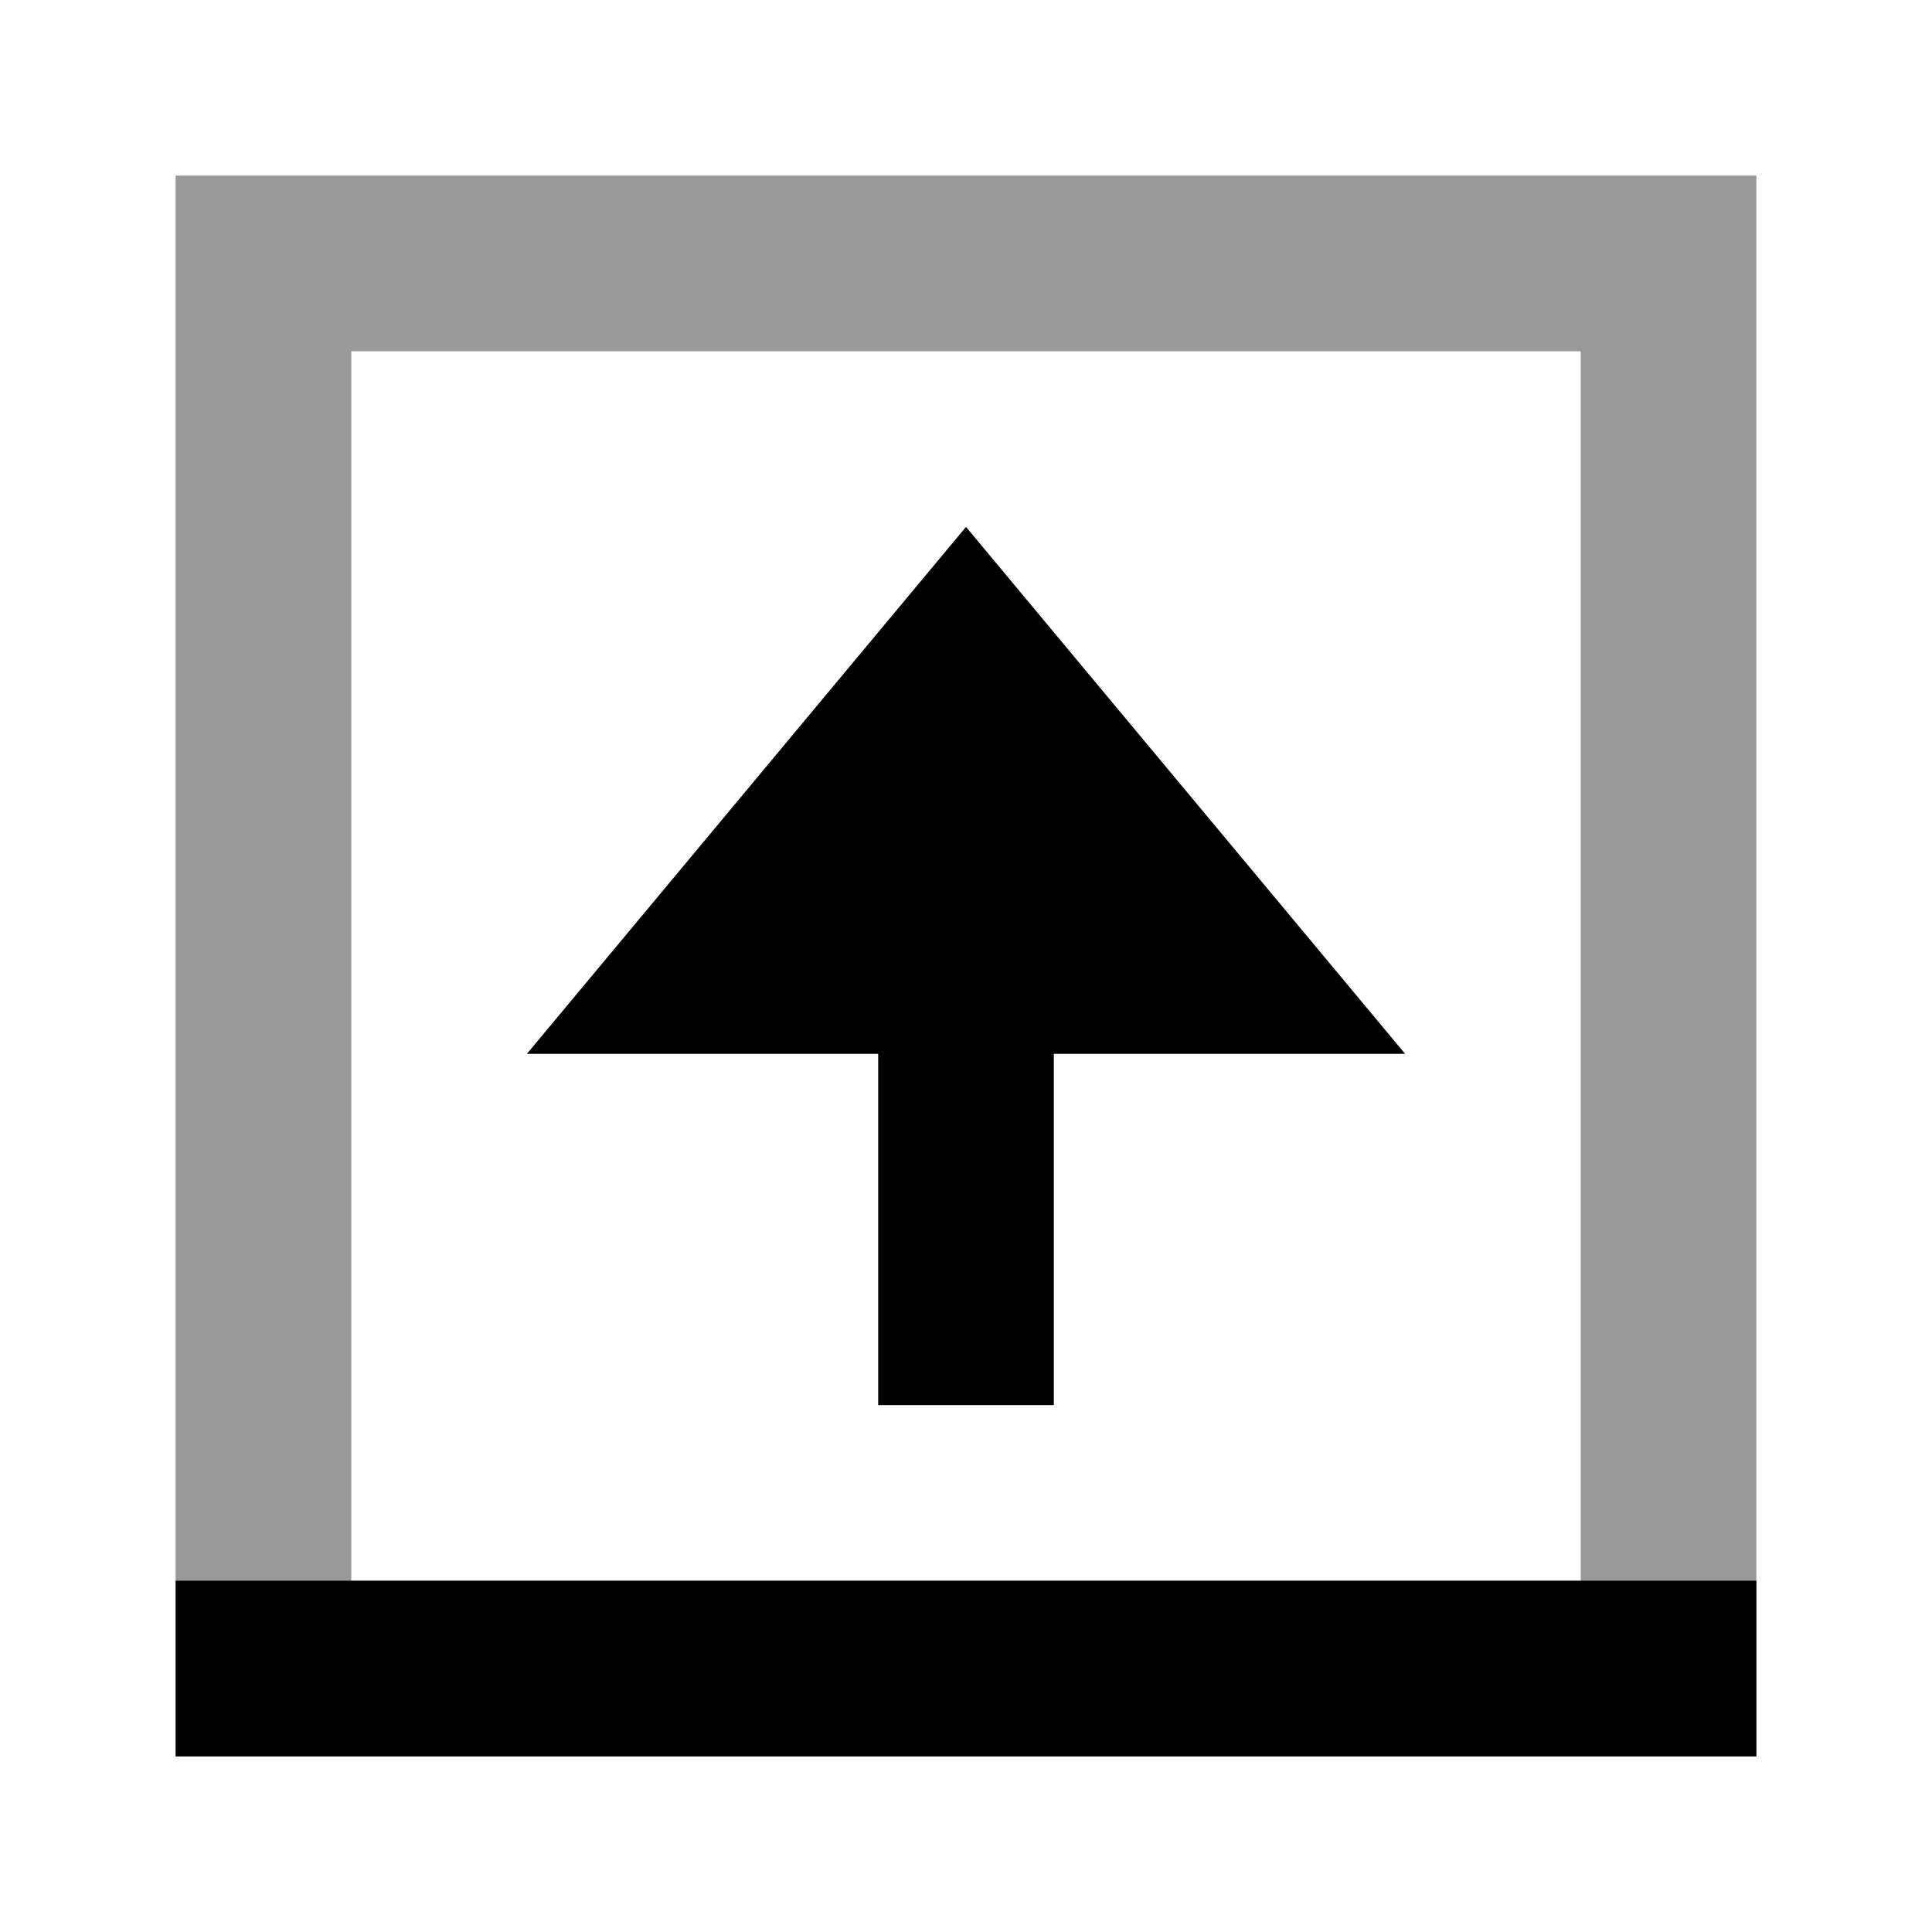 <svg xmlns="http://www.w3.org/2000/svg" viewBox="0 0 11 11">
  <path fill="currentColor" d="M9 2v7H2V2h7m-8 8h9V1H1v9" opacity=".4"/>
  <path fill="currentColor" d="M5 8h1V6h2L5.5 3 3 6h2v2zm5 2V9H1v1h9z"/>
</svg>
